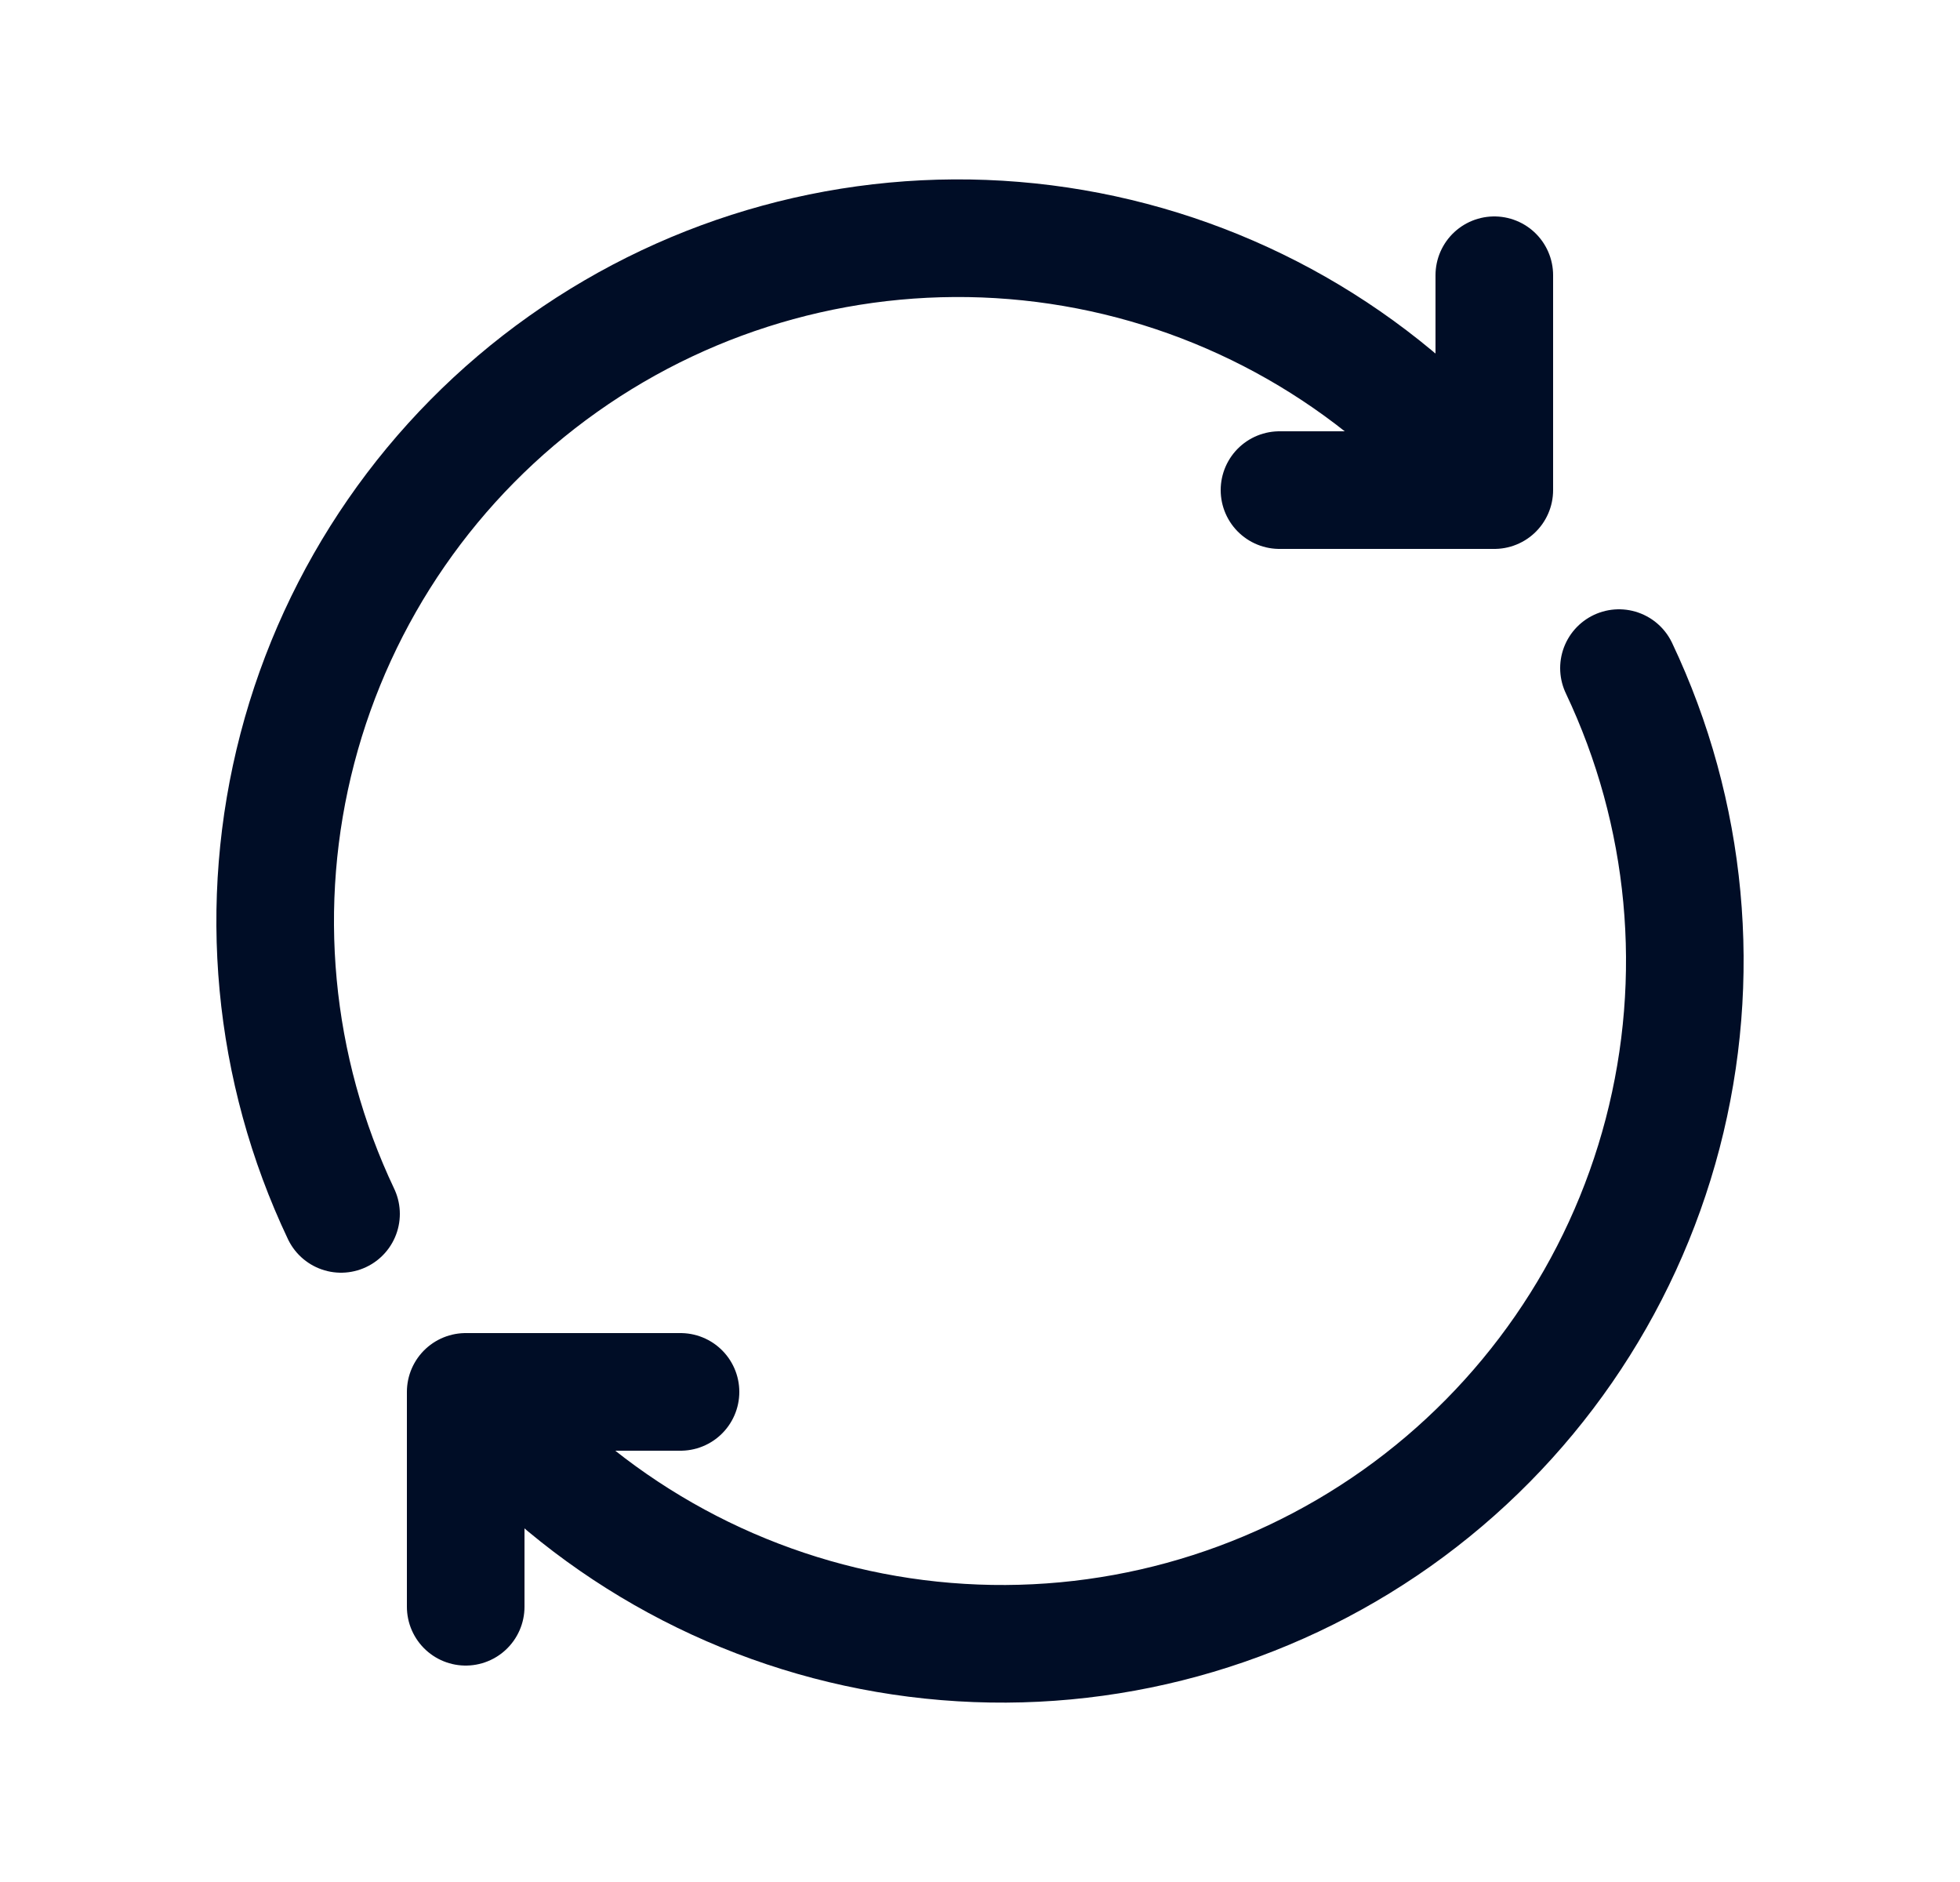 <svg width="25" height="24" viewBox="0 0 25 24" fill="none" xmlns="http://www.w3.org/2000/svg">
<path d="M4.35 15.48C3.472 13.629 3.275 11.527 3.793 9.544C4.311 7.562 5.512 5.825 7.184 4.641C8.856 3.456 10.892 2.899 12.935 3.067C14.977 3.235 16.895 4.118 18.35 5.56" stroke="#000D26" stroke-width="1.5" stroke-linecap="round" stroke-linejoin="round"/>
<path d="M19.06 3.51V6.25H16.32" stroke="#000D26" stroke-width="1.5" stroke-linecap="round" stroke-linejoin="round"/>
<path d="M20.65 8.52C21.528 10.371 21.725 12.473 21.207 14.456C20.689 16.438 19.488 18.175 17.816 19.36C16.144 20.544 14.108 21.102 12.066 20.933C10.023 20.765 8.106 19.882 6.65 18.44" stroke="#000D26" stroke-width="1.5" stroke-linecap="round" stroke-linejoin="round"/>
<path d="M5.94 20.49V17.75H8.68" stroke="#000D26" stroke-width="1.5" stroke-linecap="round" stroke-linejoin="round"/>
</svg>
